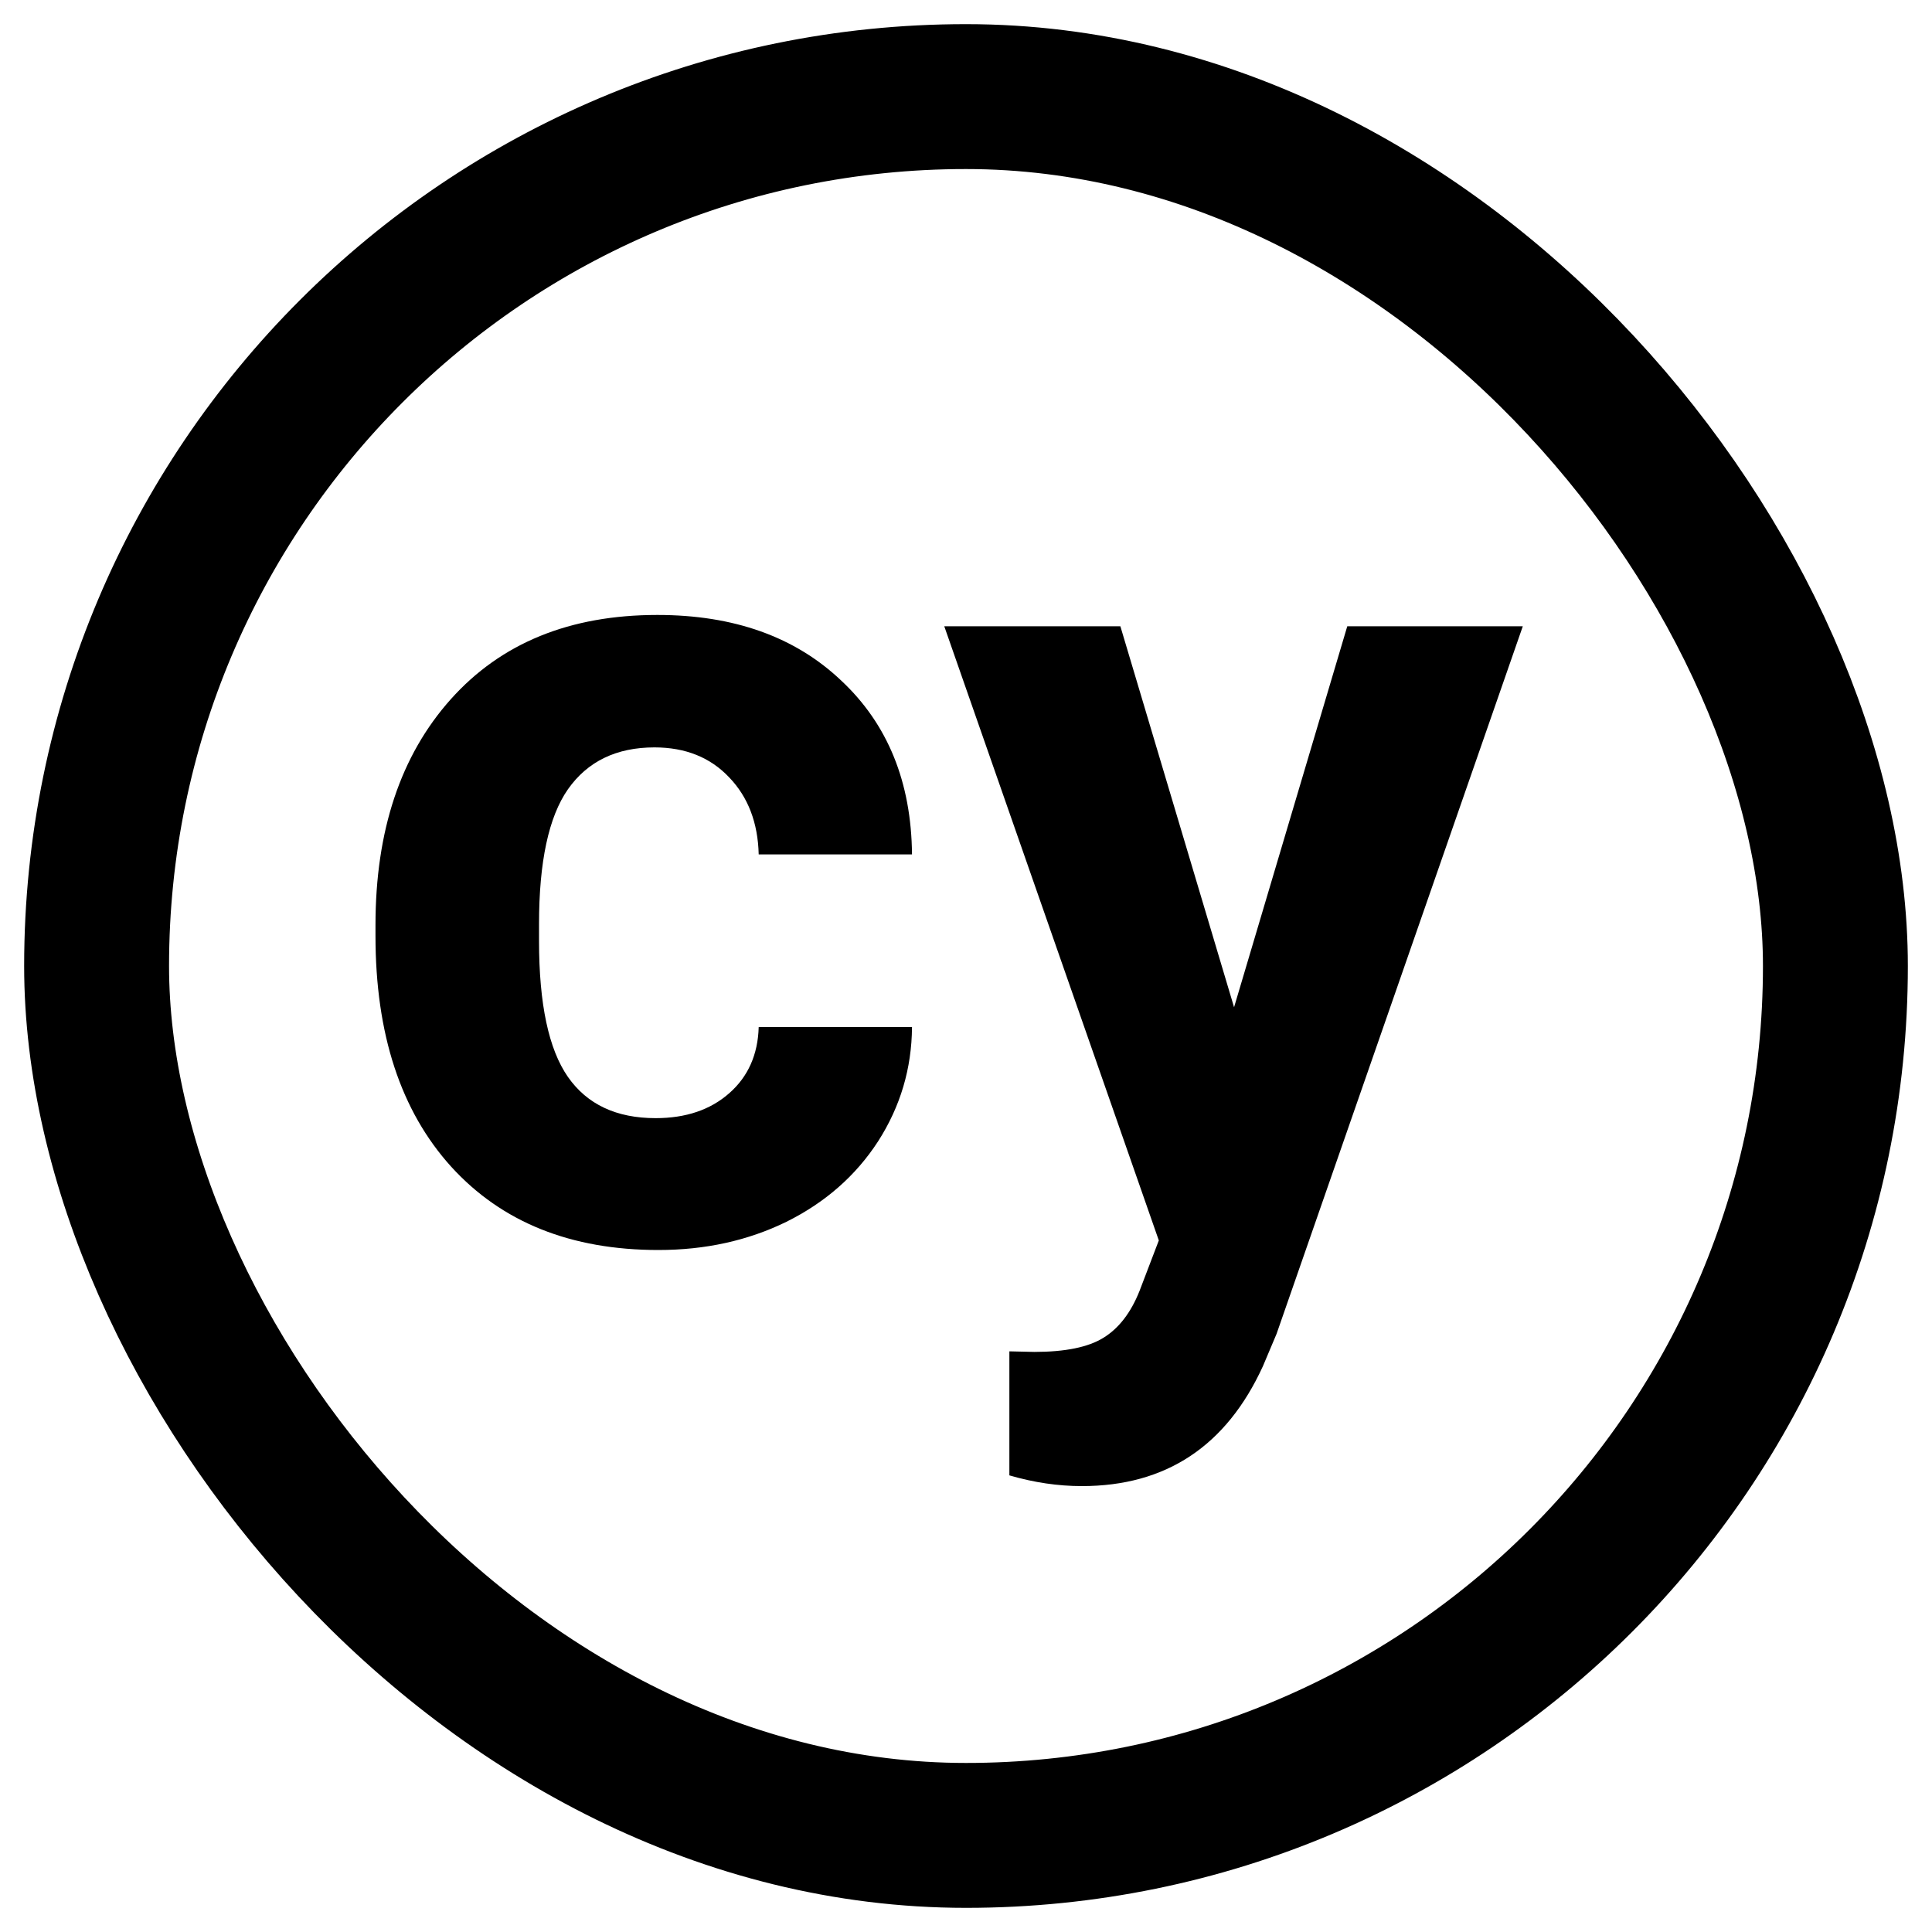 <svg width="20" height="20" viewBox="0 0 20 20" fill="none" xmlns="http://www.w3.org/2000/svg">
<rect x="1" y="1" width="18" height="18" rx="9" stroke="currentColor" stroke-width="1.5" stroke-linecap="round" stroke-linejoin="round"/>
<path d="M6.787 11.575C7.1 11.575 7.354 11.489 7.549 11.317C7.744 11.146 7.846 10.917 7.854 10.632H9.441C9.438 11.062 9.32 11.456 9.09 11.815C8.859 12.171 8.543 12.448 8.141 12.648C7.742 12.843 7.301 12.94 6.816 12.94C5.91 12.94 5.195 12.653 4.672 12.079C4.148 11.501 3.887 10.704 3.887 9.688V9.577C3.887 8.601 4.146 7.821 4.666 7.239C5.186 6.657 5.898 6.366 6.805 6.366C7.598 6.366 8.232 6.593 8.709 7.046C9.189 7.495 9.434 8.095 9.441 8.845H7.854C7.846 8.517 7.744 8.251 7.549 8.048C7.354 7.841 7.096 7.737 6.775 7.737C6.381 7.737 6.082 7.882 5.879 8.171C5.68 8.456 5.58 8.921 5.58 9.565V9.741C5.58 10.394 5.68 10.862 5.879 11.148C6.078 11.433 6.381 11.575 6.787 11.575Z" fill="currentColor"/>
<path d="M12.775 10.427L13.947 6.483H15.764L13.215 13.808L13.074 14.142C12.695 14.97 12.07 15.384 11.199 15.384C10.953 15.384 10.703 15.347 10.449 15.273V13.989L10.707 13.995C11.027 13.995 11.266 13.946 11.422 13.849C11.582 13.751 11.707 13.589 11.797 13.362L11.996 12.841L9.775 6.483H11.598L12.775 10.427Z" fill="currentColor"/>
</svg>
